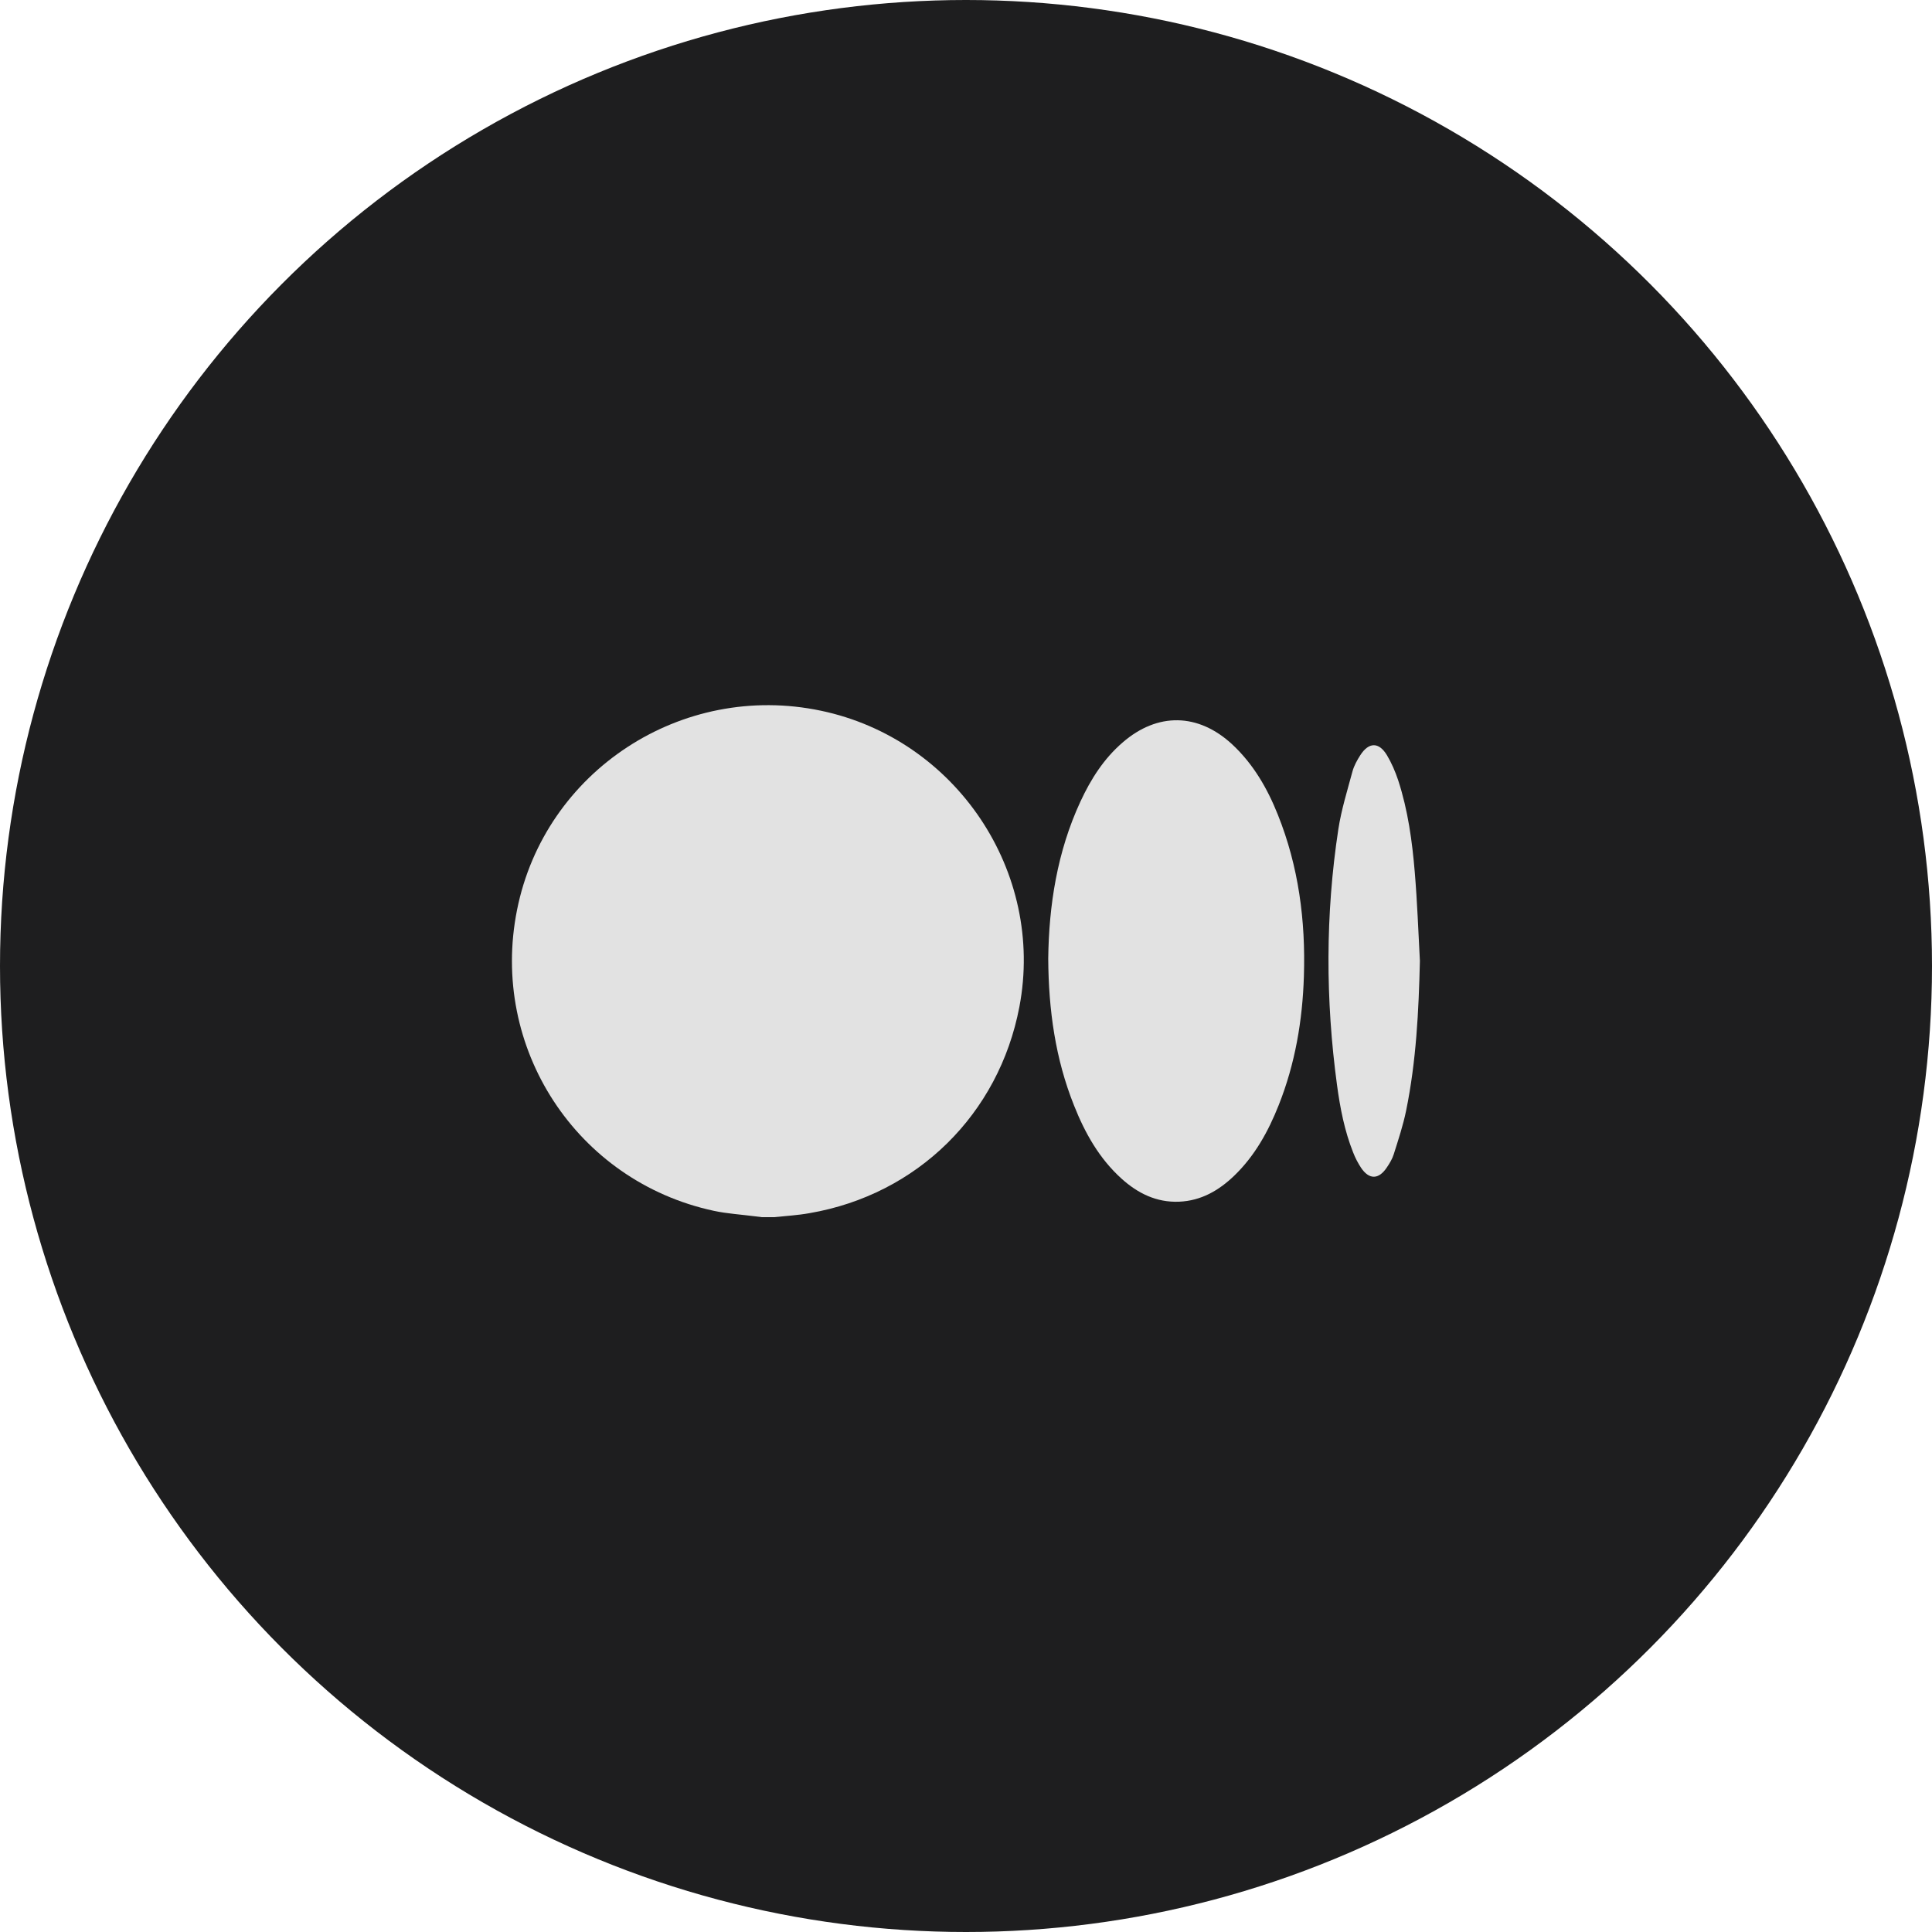<svg width="48" height="48" viewBox="0 0 48 48" fill="none" xmlns="http://www.w3.org/2000/svg">
<circle cx="24" cy="24" r="24" fill="#1E1E1F"/>
<g clip-path="url(#clip0_641_16433)">
<path d="M19.233 30.24C19.131 30.24 19.03 30.24 18.928 30.24C18.869 30.231 18.808 30.226 18.75 30.218C18.411 30.174 18.066 30.154 17.732 30.082C14.325 29.349 12.159 26.031 12.846 22.605C13.535 19.155 16.937 16.929 20.398 17.658C23.753 18.364 25.966 21.665 25.326 25.016C24.818 27.68 22.789 29.68 20.115 30.14C19.826 30.193 19.528 30.209 19.233 30.24Z" fill="#E2E2E2"/>
<path d="M26.043 23.814C26.06 22.495 26.263 21.163 26.846 19.908C27.102 19.357 27.424 18.849 27.892 18.446C28.759 17.694 29.77 17.713 30.613 18.493C31.138 18.982 31.486 19.585 31.747 20.239C32.264 21.527 32.439 22.873 32.395 24.252C32.361 25.352 32.178 26.428 31.769 27.457C31.511 28.108 31.177 28.715 30.666 29.208C30.282 29.578 29.84 29.834 29.292 29.856C28.731 29.878 28.267 29.647 27.864 29.283C27.311 28.784 26.955 28.149 26.685 27.468C26.221 26.309 26.051 25.099 26.043 23.814Z" fill="#E2E2E2"/>
<path d="M35.277 23.874C35.247 25.123 35.186 26.364 34.935 27.592C34.86 27.959 34.741 28.317 34.627 28.678C34.591 28.794 34.524 28.904 34.455 29.006C34.252 29.31 34.015 29.313 33.812 29.009C33.735 28.891 33.668 28.761 33.618 28.631C33.404 28.094 33.295 27.528 33.218 26.96C32.931 24.839 32.928 22.718 33.251 20.6C33.326 20.112 33.476 19.635 33.604 19.158C33.643 19.02 33.718 18.885 33.796 18.763C34.007 18.435 34.257 18.43 34.457 18.761C34.574 18.956 34.666 19.171 34.738 19.387C34.98 20.128 35.086 20.901 35.15 21.676C35.211 22.404 35.238 23.14 35.277 23.874Z" fill="#E2E2E2"/>
</g>
<defs>
<clipPath id="clip0_641_16433">
<rect width="22.56" height="12.72" fill="white" transform="translate(12.719 17.52)"/>
</clipPath>
</defs>
</svg>
